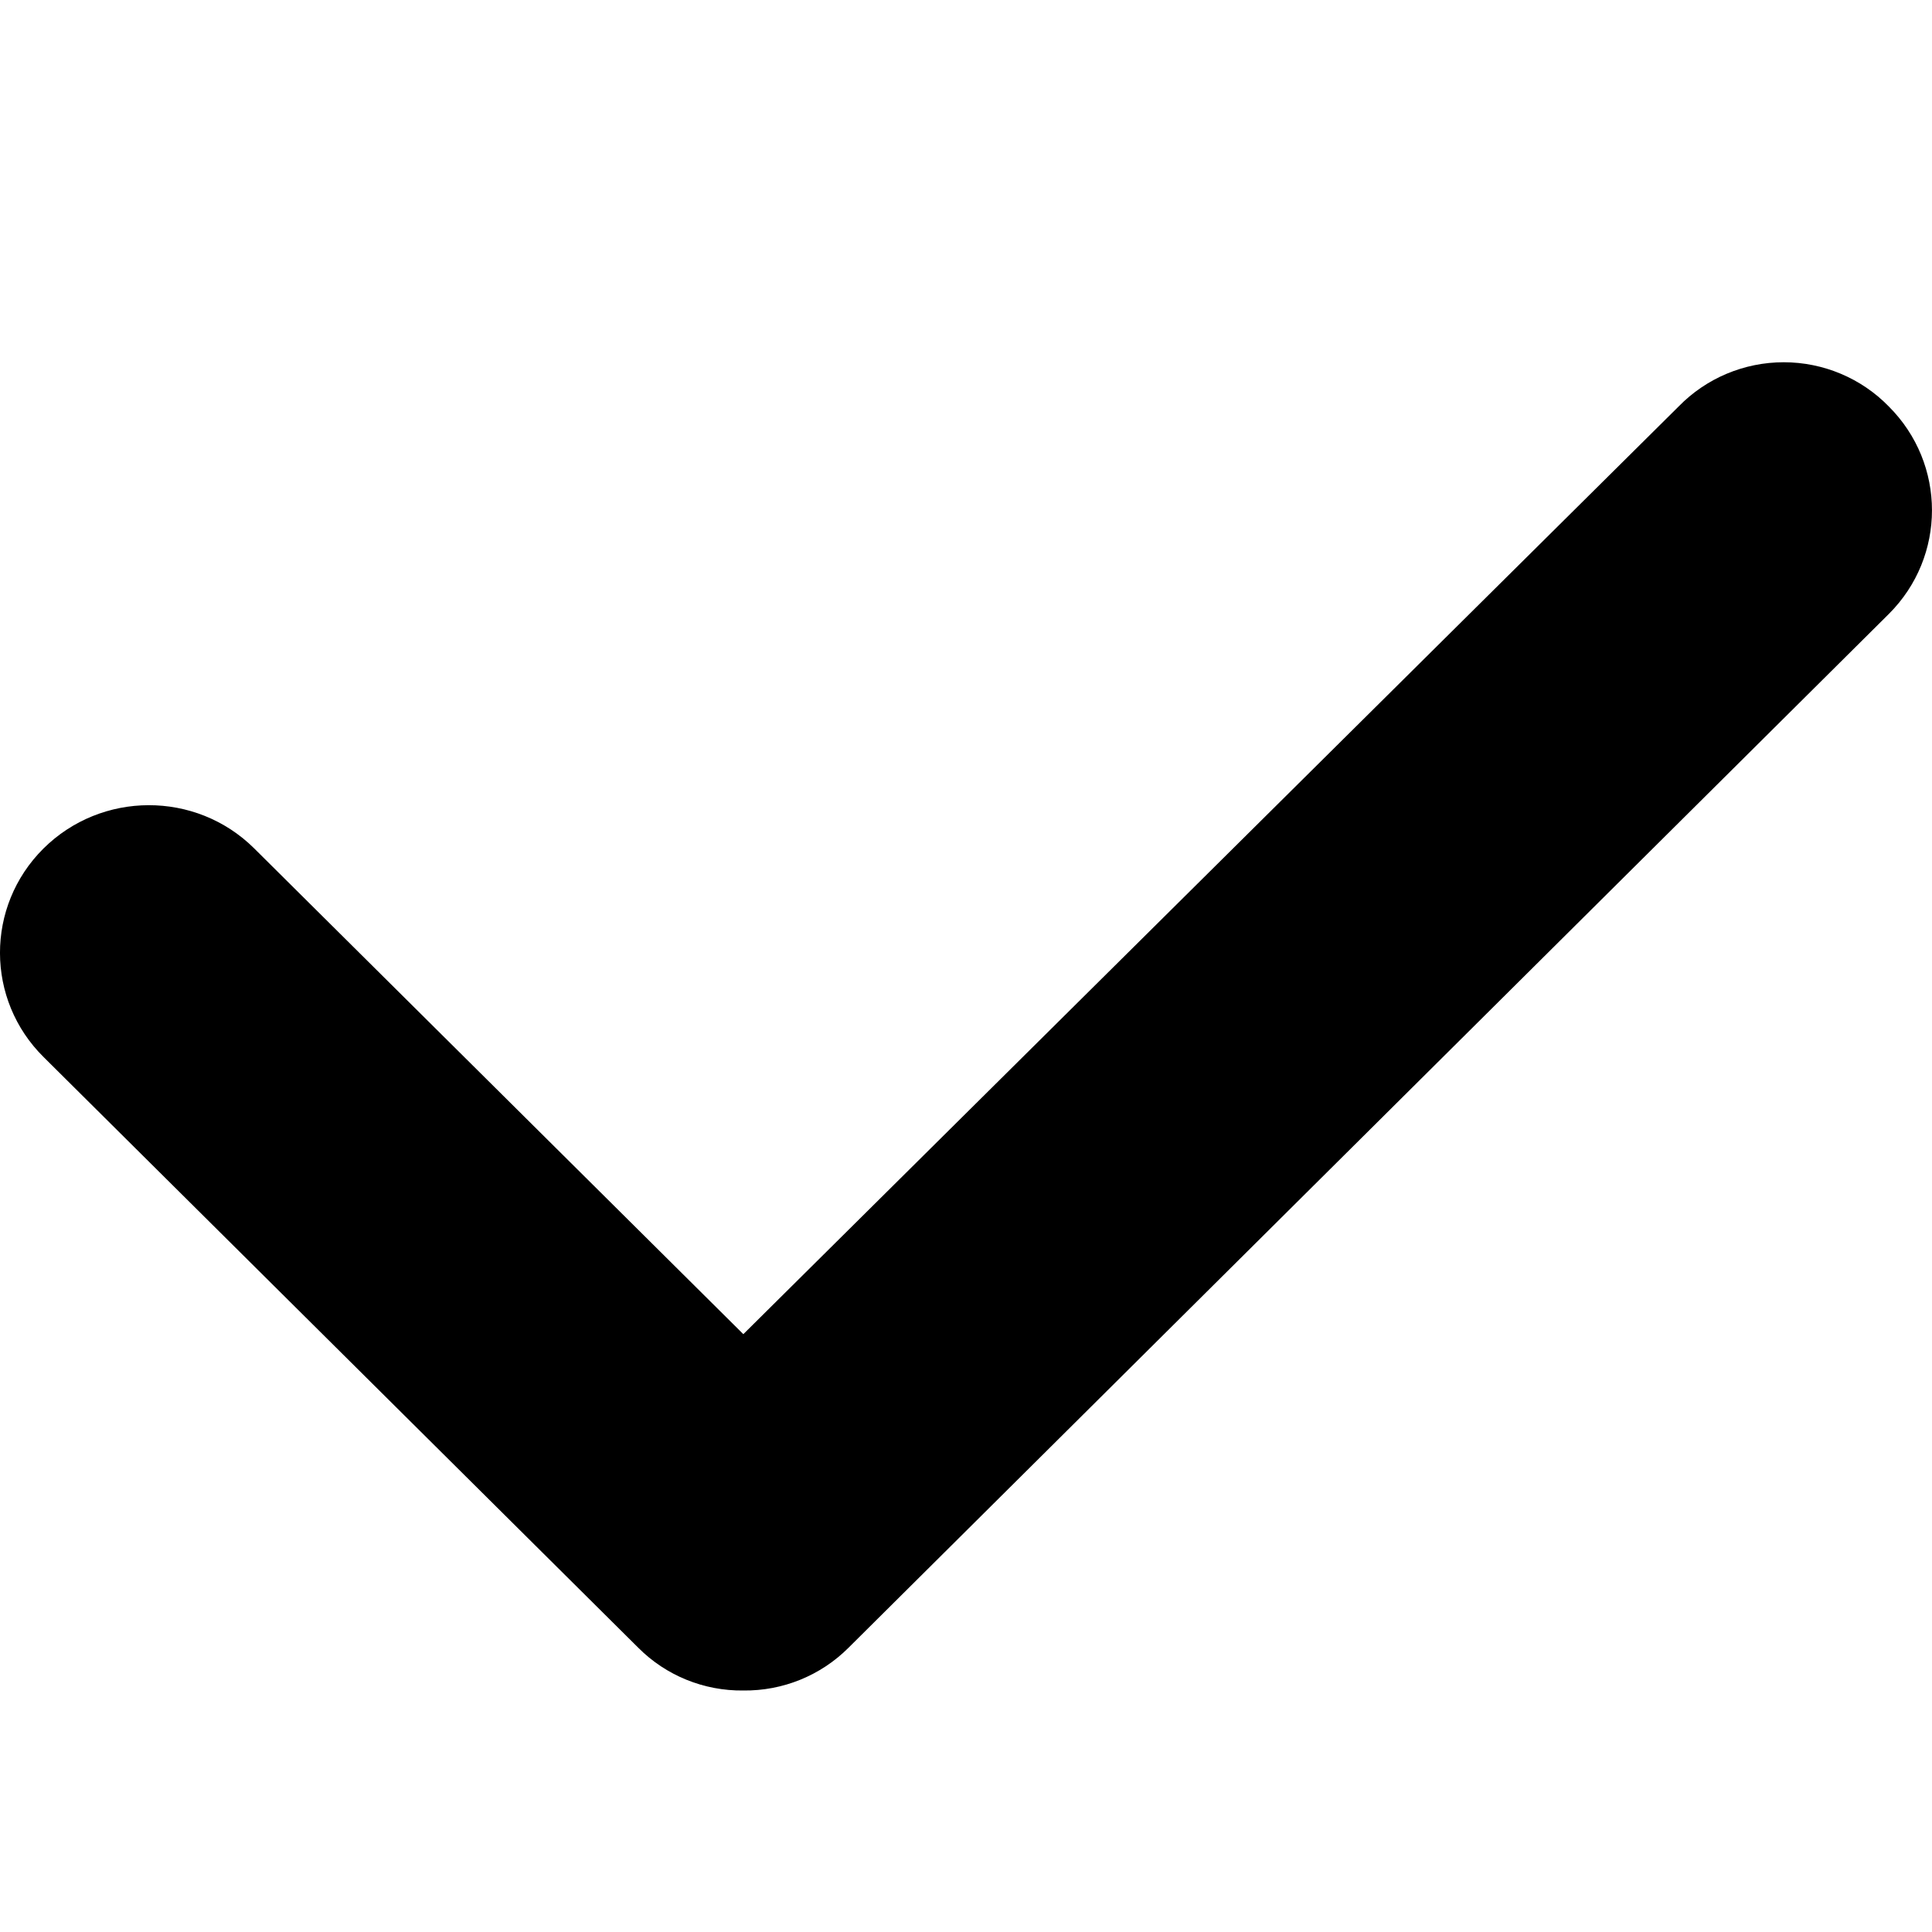 <?xml version="1.0" encoding="UTF-8"?>
<svg width="16px" height="16px" viewBox="0 0 16 16" version="1.1" xmlns="http://www.w3.org/2000/svg" xmlns:xlink="http://www.w3.org/1999/xlink">
    <title>icon-verify</title>
    <g id="页面-1" stroke="none" stroke-width="1" fill="none" fill-rule="evenodd">
        <g id="zCloud-icon更新对照表" transform="translate(-2612, -1305)">
            <g id="icon-verify" transform="translate(2612, 1305)">
                <rect x="0" y="0" width="16" height="16"></rect>
                <path d="M6.156,14 C5.83,14.004 5.516,13.877 5.286,13.646 L0.363,8.756 C-0.12,8.28 -0.121,7.506 0.359,7.028 C0.84,6.55 1.621,6.548 2.103,7.024 L6.156,11.049 L13.902,3.366 C14.13,3.132 14.444,3 14.772,3 C15.1,3 15.414,3.132 15.642,3.366 C16.119,3.842 16.119,4.61 15.642,5.085 L7.027,13.646 C6.797,13.876 6.483,14.004 6.156,14 L6.156,14 L6.156,14 Z" fill="#000000" fill-rule="nonzero"></path>
            </g>
        </g>
    </g>
</svg>